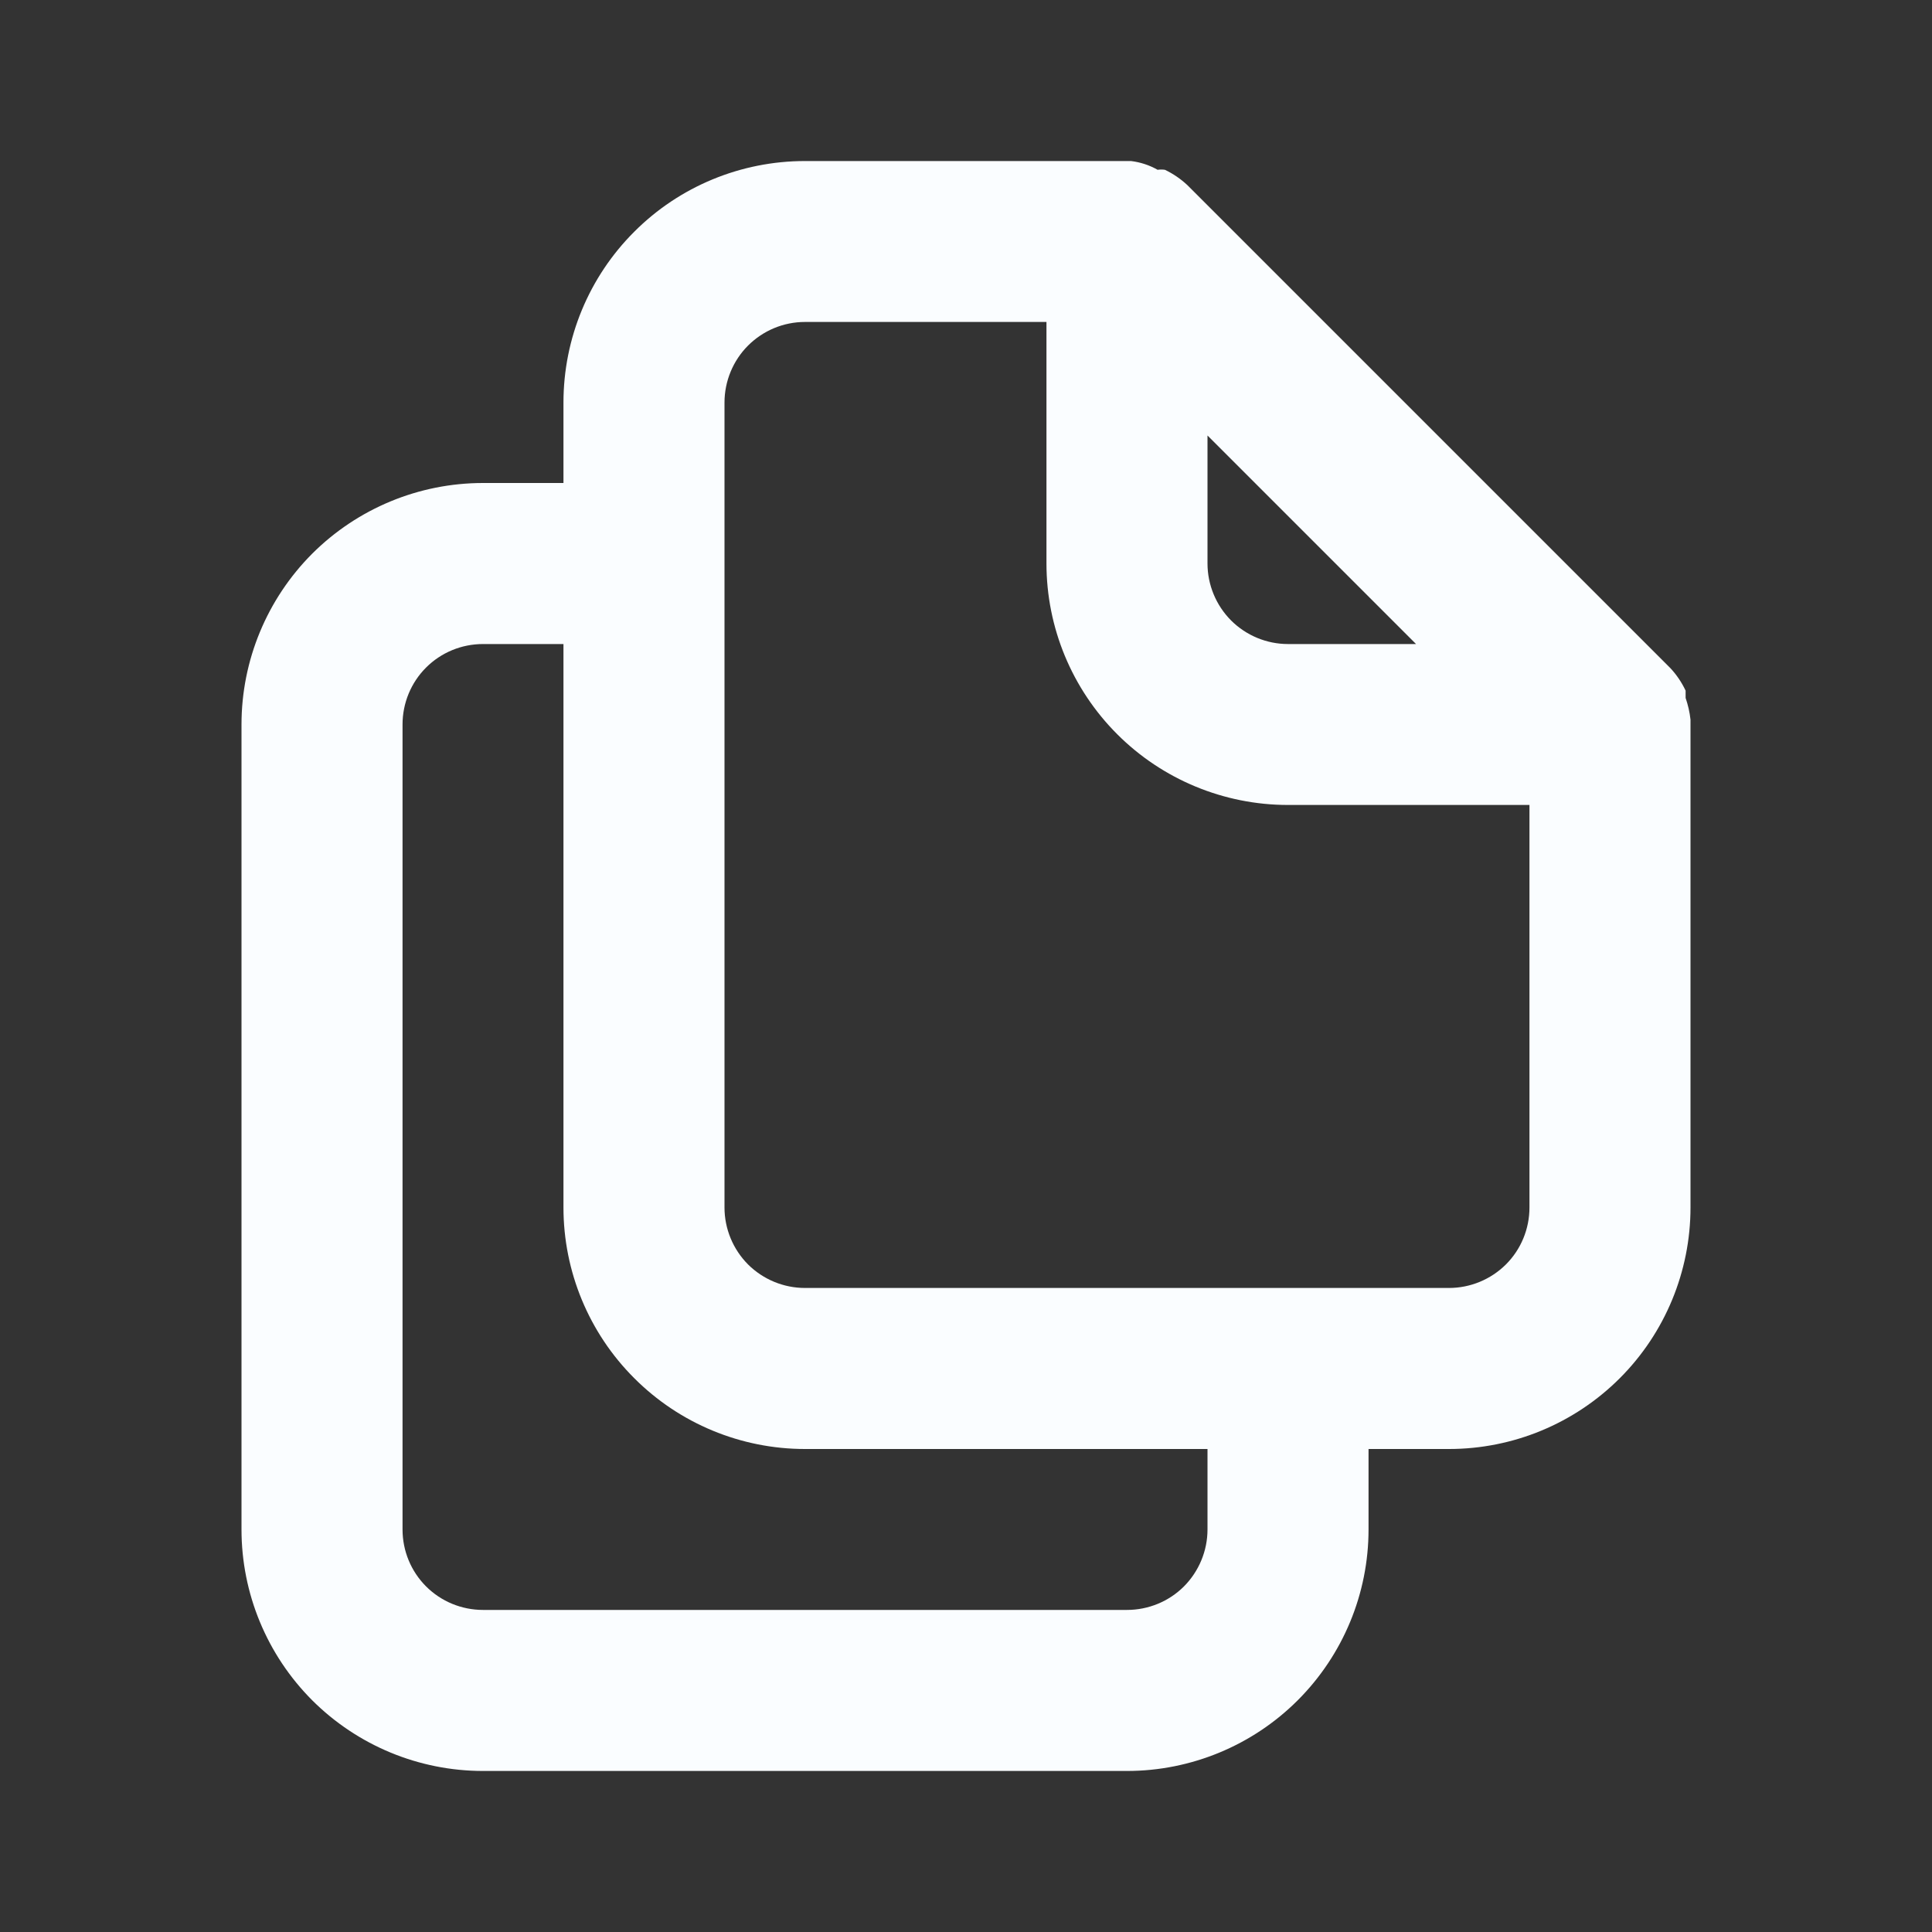 <svg width="17" height="17" viewBox="0 0 17 17" fill="none" xmlns="http://www.w3.org/2000/svg">
<rect x="0" y="0" width="17" height="17" fill="#333333" stroke="none"/>
<path d="M14.875 6.332C14.868 6.267 14.853 6.203 14.832 6.141V6.077C14.798 6.005 14.753 5.938 14.698 5.879L10.448 1.629C10.389 1.574 10.322 1.528 10.25 1.494C10.228 1.491 10.207 1.491 10.186 1.494C10.114 1.453 10.034 1.427 9.952 1.417H7.083C6.52 1.417 5.979 1.64 5.581 2.039C5.182 2.437 4.958 2.978 4.958 3.542V4.25H4.25C3.686 4.25 3.146 4.474 2.747 4.872C2.349 5.271 2.125 5.811 2.125 6.375V13.458C2.125 14.022 2.349 14.562 2.747 14.961C3.146 15.359 3.686 15.583 4.25 15.583H9.917C10.48 15.583 11.021 15.359 11.419 14.961C11.818 14.562 12.042 14.022 12.042 13.458V12.75H12.75C13.314 12.75 13.854 12.526 14.253 12.127C14.651 11.729 14.875 11.188 14.875 10.625V6.375C14.875 6.375 14.875 6.375 14.875 6.332ZM10.625 3.832L12.46 5.667H11.333C11.146 5.667 10.965 5.592 10.832 5.459C10.7 5.326 10.625 5.146 10.625 4.958V3.832ZM10.625 13.458C10.625 13.646 10.55 13.826 10.418 13.959C10.285 14.092 10.104 14.166 9.917 14.166H4.25C4.062 14.166 3.882 14.092 3.749 13.959C3.616 13.826 3.542 13.646 3.542 13.458V6.375C3.542 6.187 3.616 6.007 3.749 5.874C3.882 5.741 4.062 5.667 4.25 5.667H4.958V10.625C4.958 11.188 5.182 11.729 5.581 12.127C5.979 12.526 6.52 12.75 7.083 12.75H10.625V13.458ZM13.458 10.625C13.458 10.813 13.384 10.993 13.251 11.126C13.118 11.258 12.938 11.333 12.75 11.333H7.083C6.895 11.333 6.715 11.258 6.582 11.126C6.45 10.993 6.375 10.813 6.375 10.625V3.542C6.375 3.354 6.45 3.173 6.582 3.041C6.715 2.908 6.895 2.833 7.083 2.833H9.208V4.958C9.208 5.522 9.432 6.062 9.831 6.461C10.229 6.859 10.77 7.083 11.333 7.083H13.458V10.625Z" fill="#FAFDFF"/>
</svg>
